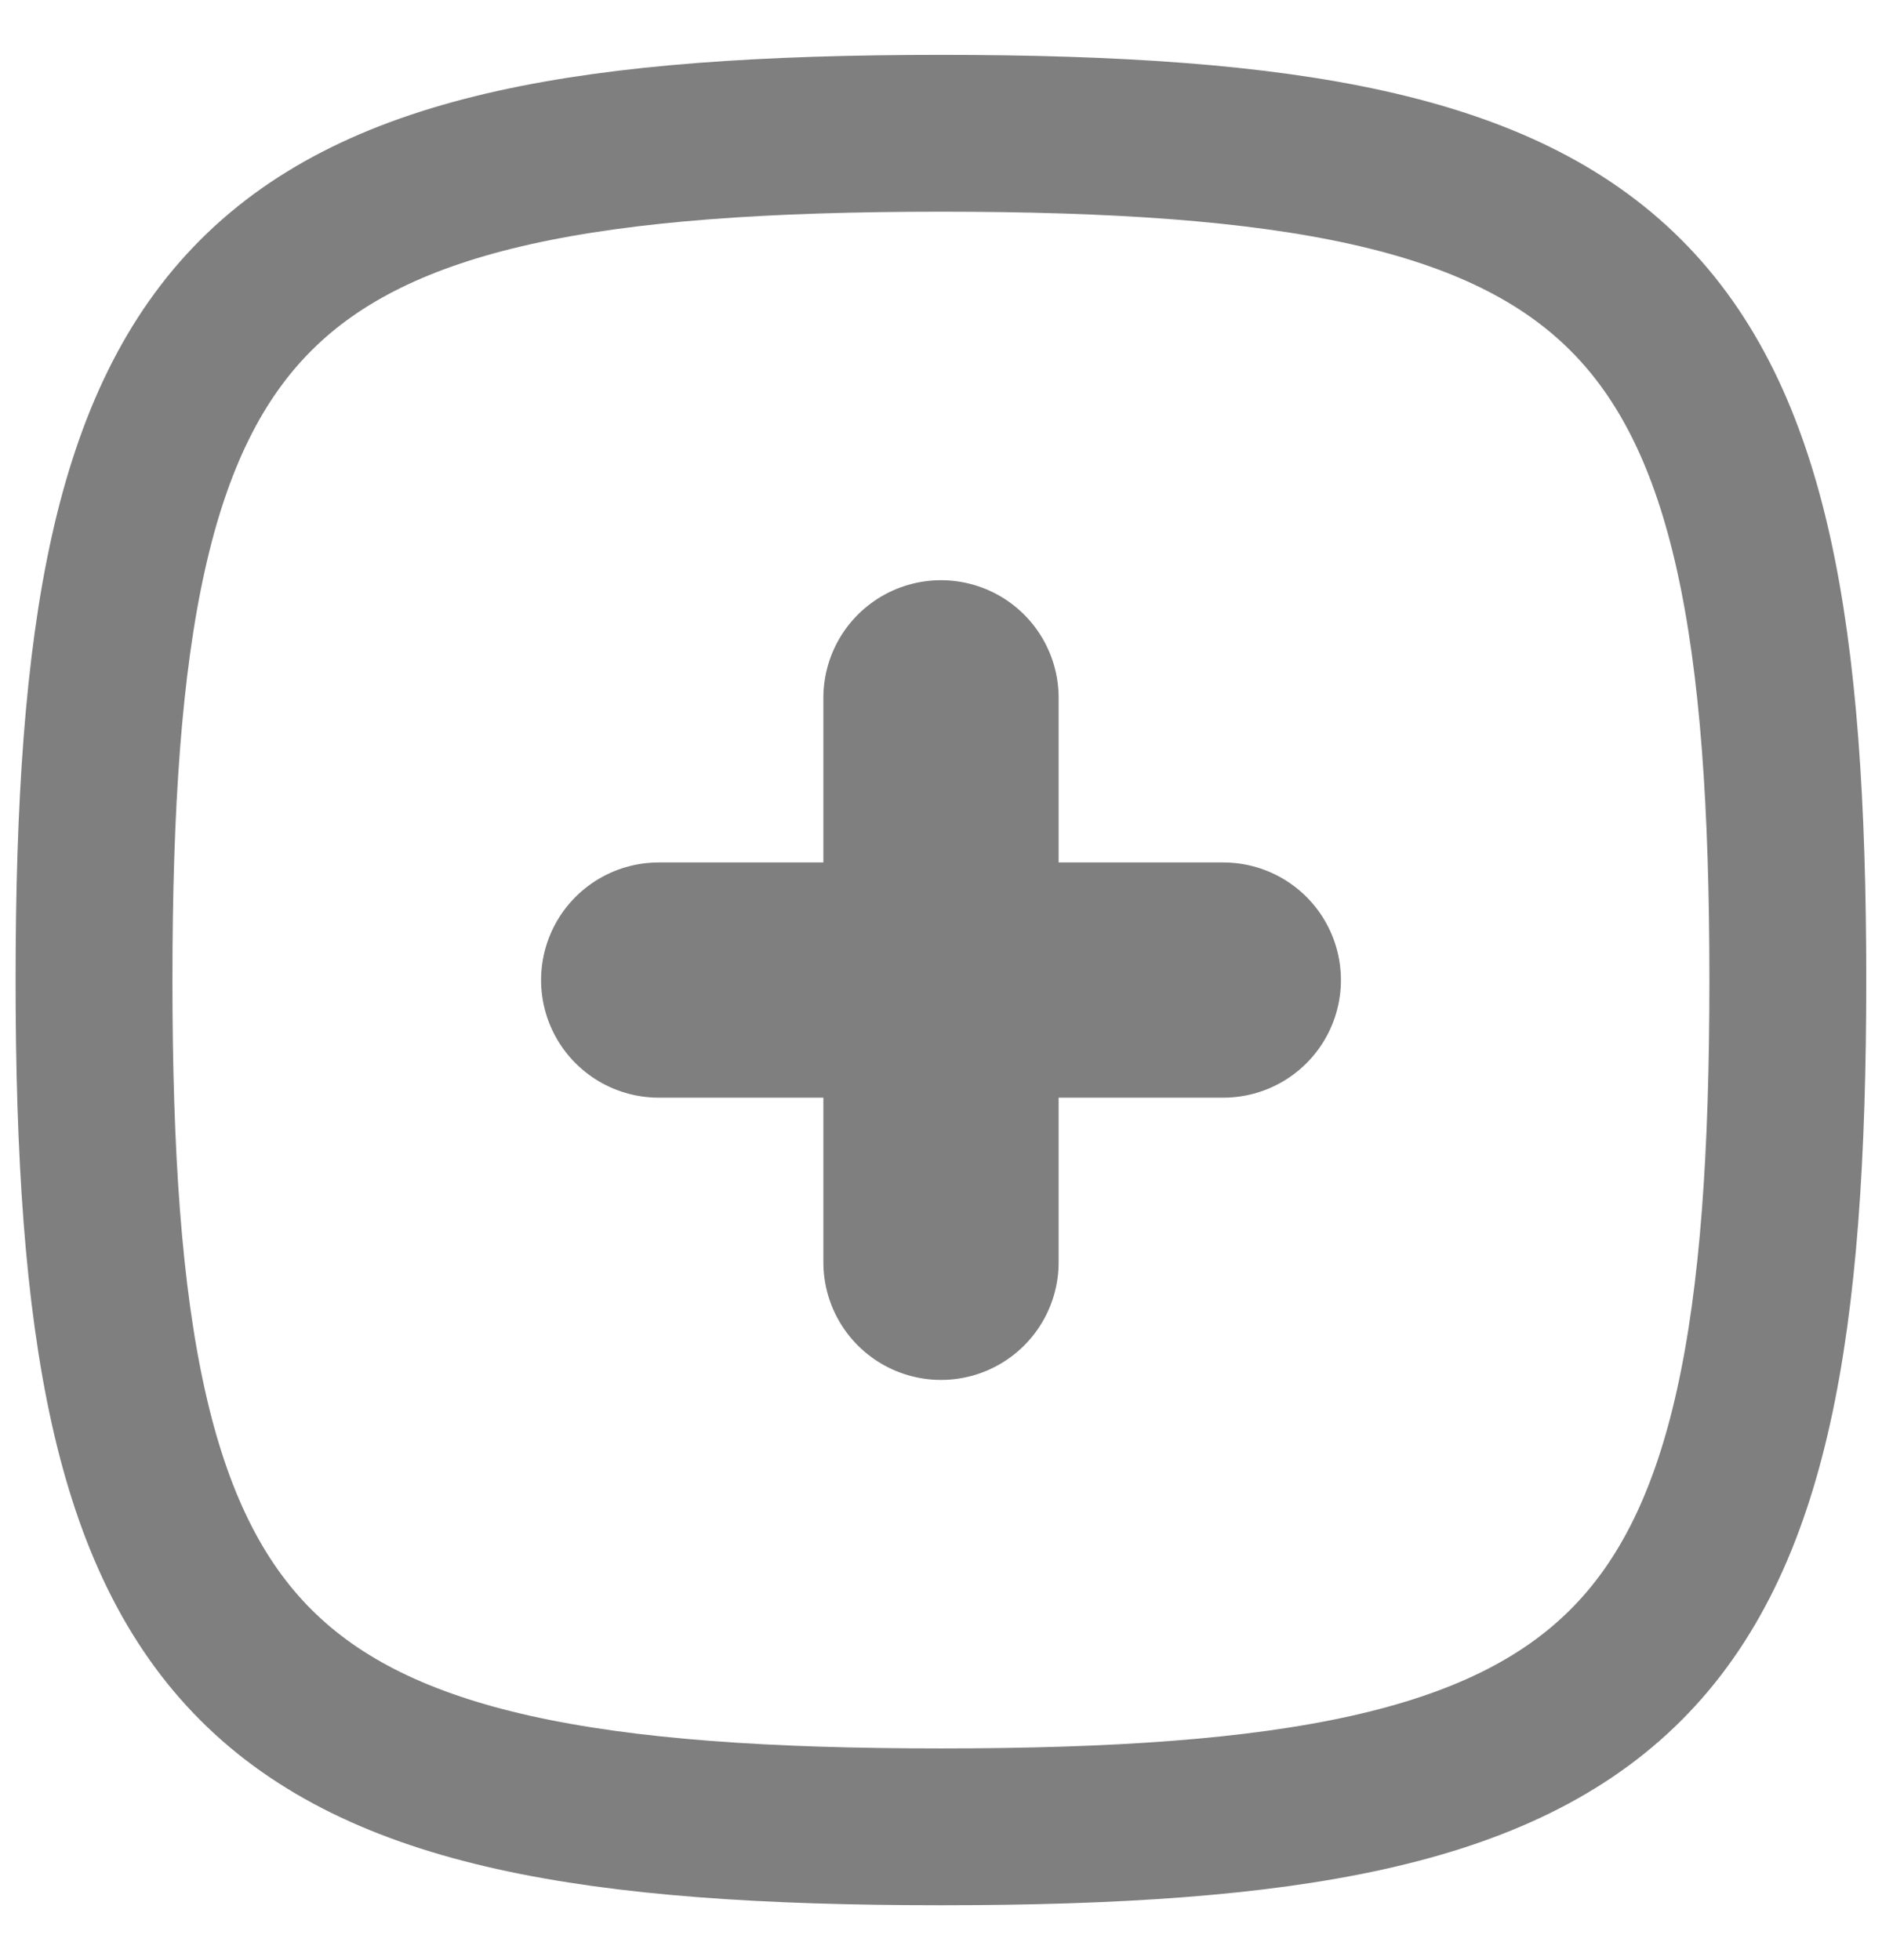 <svg width="24" height="25" viewBox="0 0 24 25" fill="none" xmlns="http://www.w3.org/2000/svg">
<g clip-path="url(#clip0_394_7668)">
<path d="M8.4 12.5H15.6" stroke="#7F7F7F" stroke-width="3" stroke-linecap="round" stroke-linejoin="round"/>
<path d="M12 8.9V16.1" stroke="#7F7F7F" stroke-width="3" stroke-linecap="round" stroke-linejoin="round"/>
<path d="M1.199 12.5C1.199 3.606 3.105 1.7 11.999 1.7C20.893 1.7 22.799 3.606 22.799 12.5C22.799 21.394 20.893 23.3 11.999 23.3C3.105 23.3 1.199 21.394 1.199 12.5Z" stroke="#7F7F7F" stroke-width="2"/>
</g>
<defs>
<clipPath id="clip0_394_7668">
<rect width="24" height="24" fill="white" transform="translate(0 0.5)"/>
</clipPath>
</defs>
</svg>
